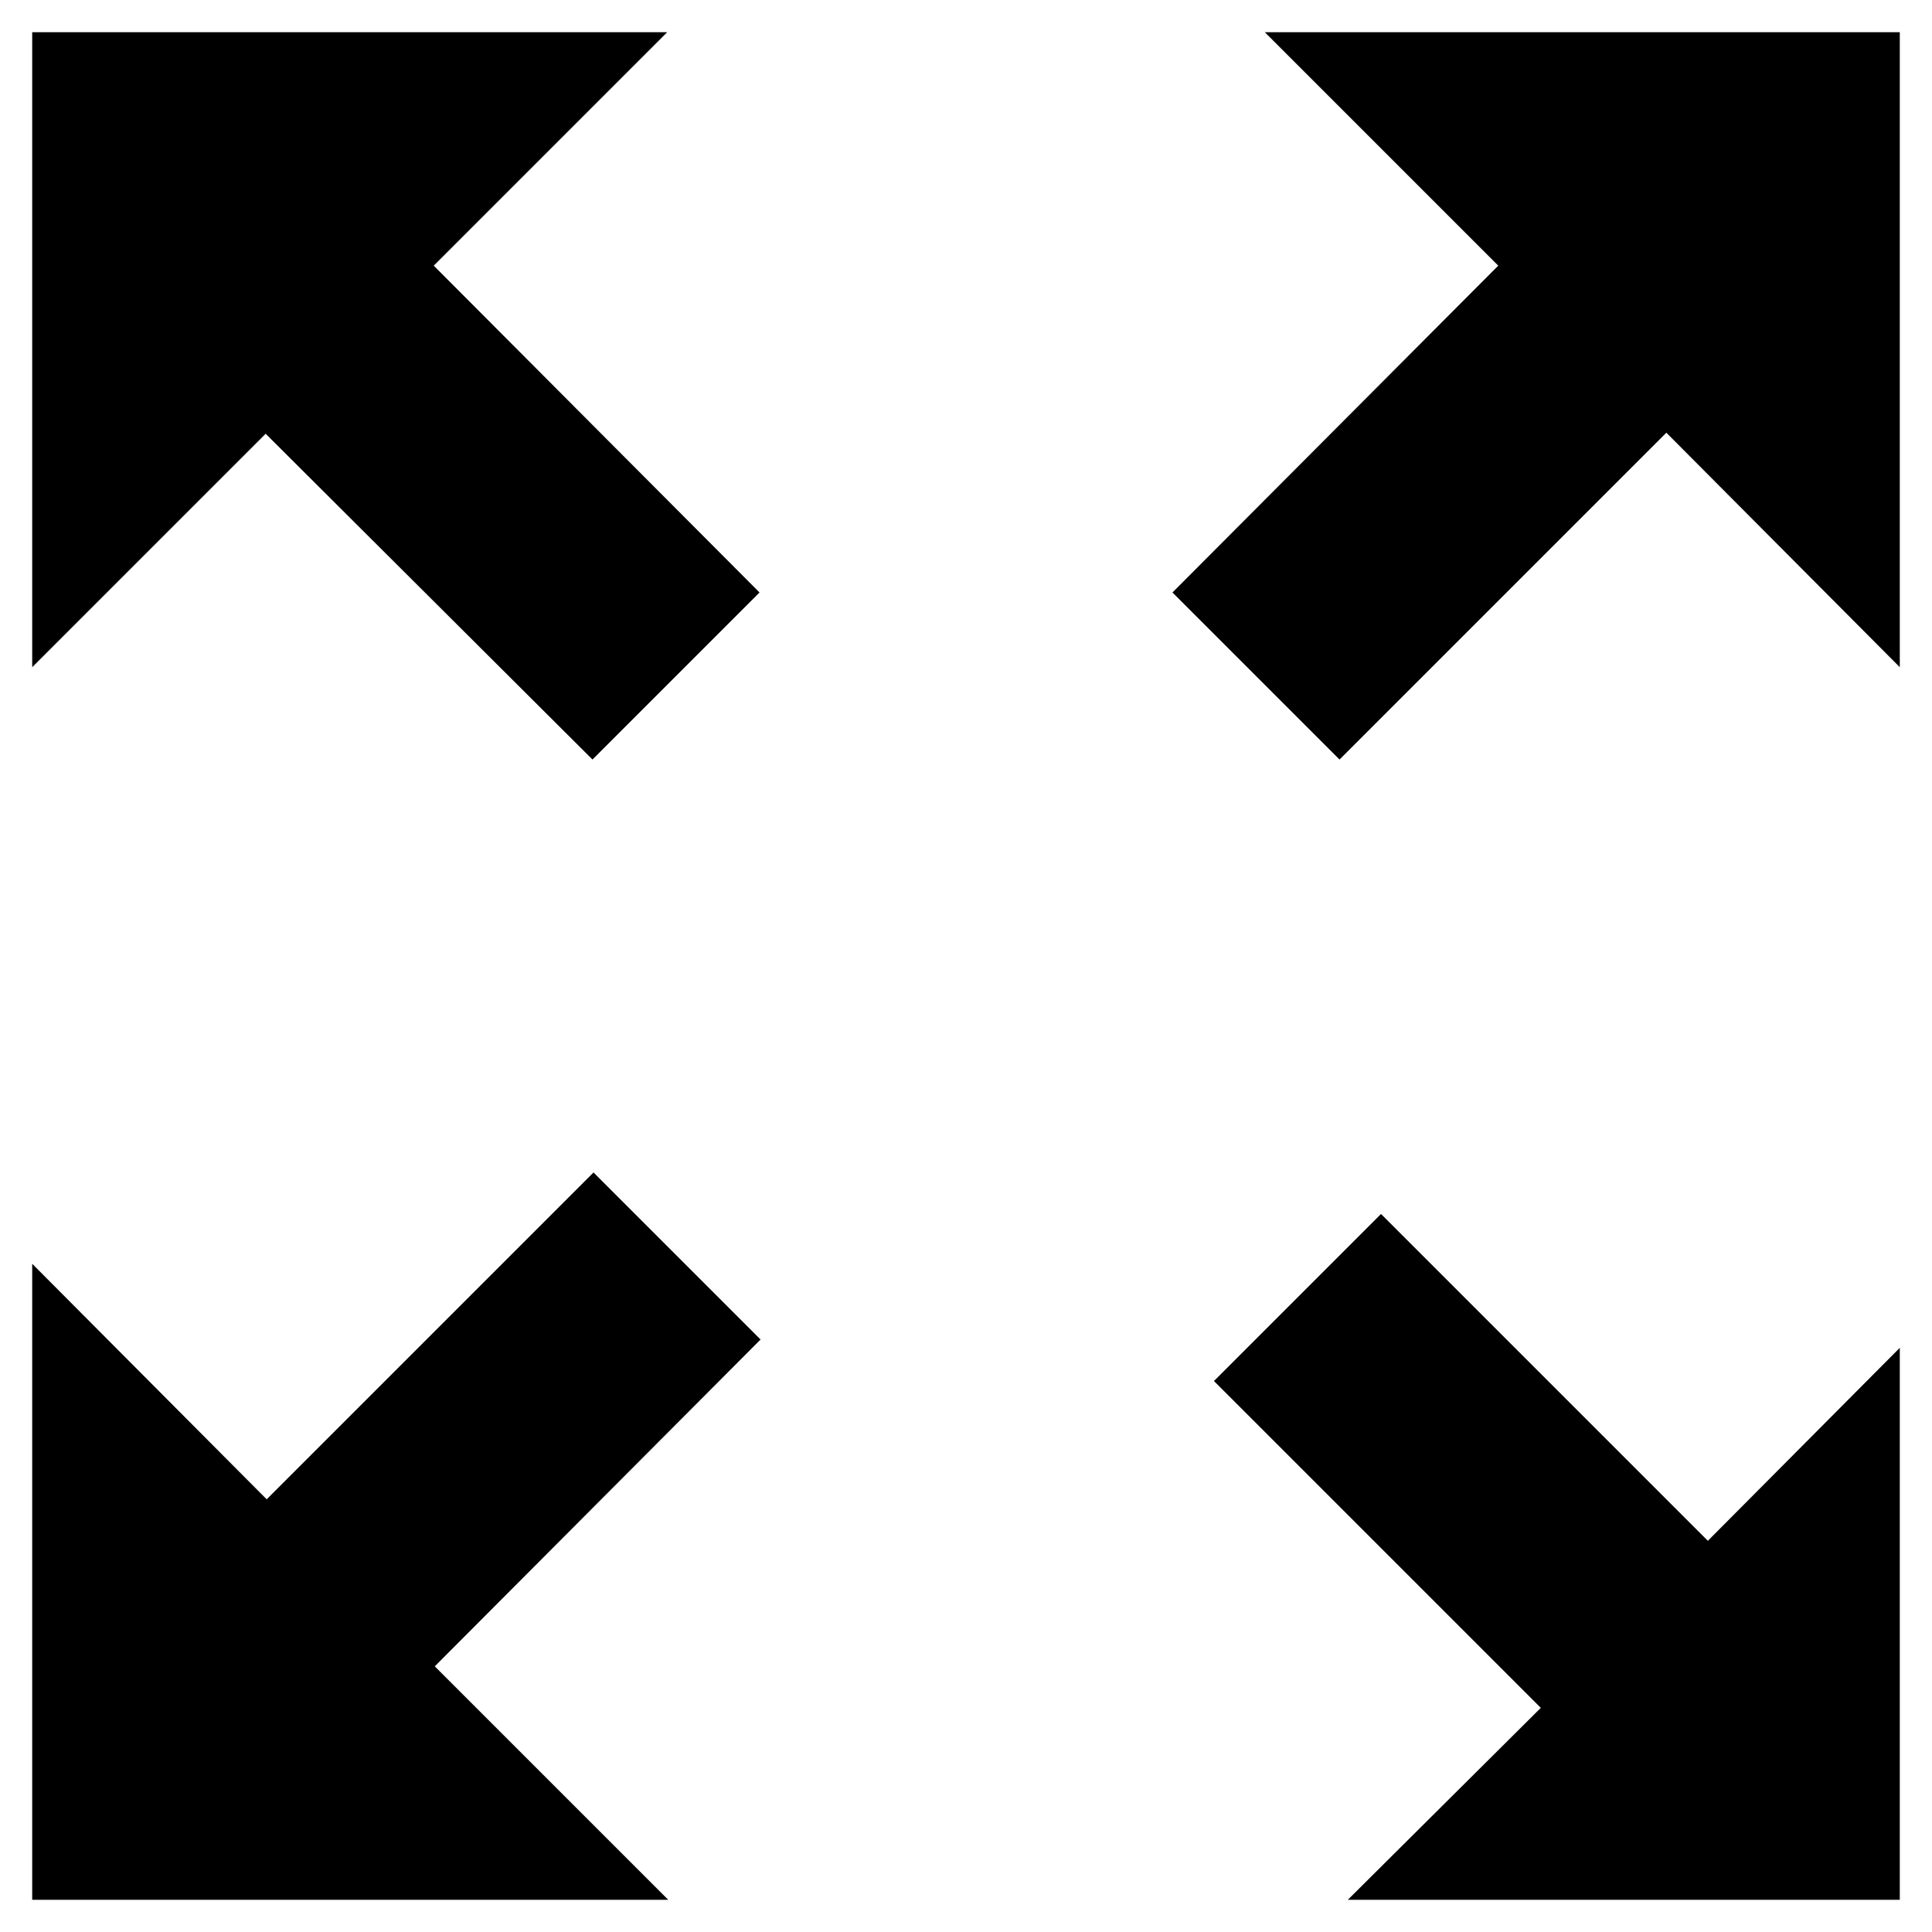 <?xml version="1.0" encoding="utf-8"?>
<!-- Generator: Adobe Illustrator 16.0.0, SVG Export Plug-In . SVG Version: 6.00 Build 0)  -->
<!DOCTYPE svg PUBLIC "-//W3C//DTD SVG 1.1//EN" "http://www.w3.org/Graphics/SVG/1.1/DTD/svg11.dtd">
<svg version="1.1" id="Layer_1" xmlns="http://www.w3.org/2000/svg" xmlns:xlink="http://www.w3.org/1999/xlink" x="0px" y="0px"
	 width="300px" height="300px" viewBox="0 0 300 300" style="enable-background:new 0 0 300 300;" xml:space="preserve">
<path d="M196.399,5l36.25,36.25L182.061,92L208,117.939l50.75-50.75L295,103.601V5H196.399z M214.444,188.506l-25.939,25.939
	l50.75,50.75L209.289,295H295v-85.712l-29.806,29.968L214.444,188.506z M92.161,182.061l-50.75,50.75L5,196.239V295h98.761
	l-36.25-36.25l50.59-50.75L92.161,182.061z M92,117.939L117.939,92L67.351,41.25L103.601,5H5v98.601l36.25-36.25L92,117.939z"/>
<g id="Restricted">
</g>
<g id="Help">
</g>
</svg>
